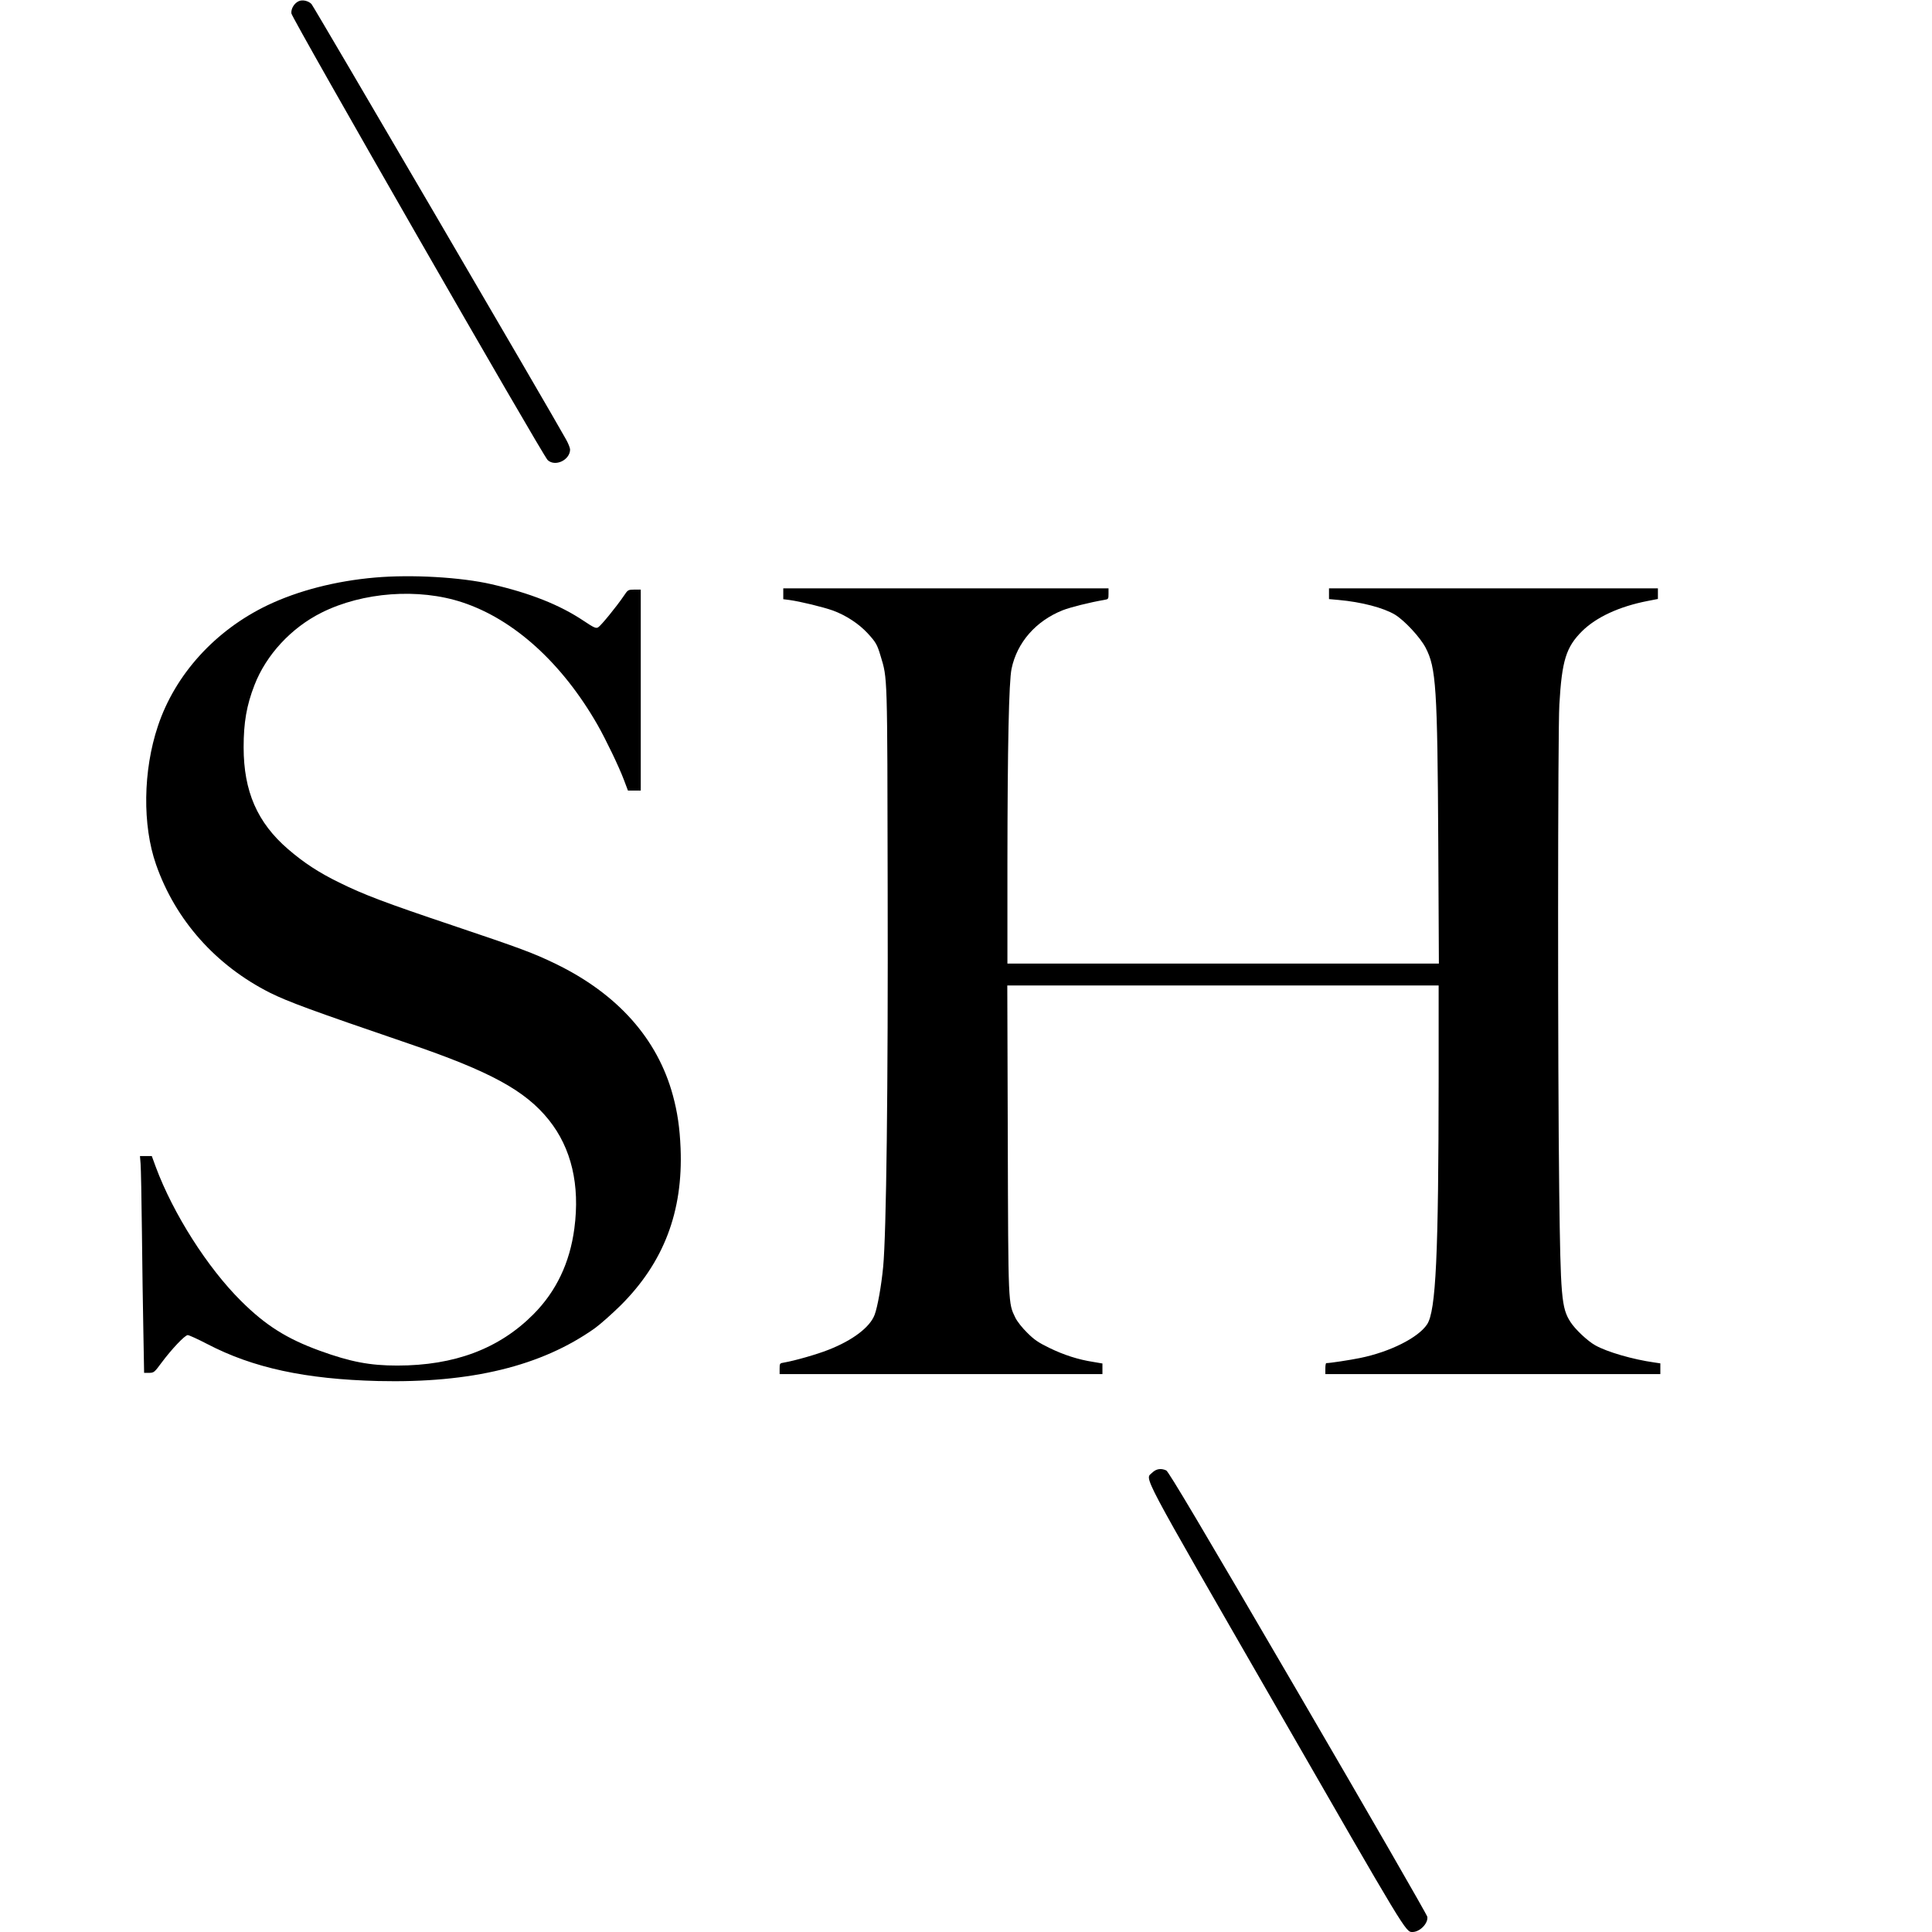 <?xml version="1.0" standalone="no"?>
<!DOCTYPE svg PUBLIC "-//W3C//DTD SVG 20010904//EN"
 "http://www.w3.org/TR/2001/REC-SVG-20010904/DTD/svg10.dtd">
<svg version="1.0" xmlns="http://www.w3.org/2000/svg"
 width="1586pt" height="1586pt" viewBox="0 0 1586 1586"
 preserveAspectRatio="xMidYMid meet">
<g transform="translate(0,1586) scale(0.1,-0.1)"
fill="#000000" stroke="none">
<path d="M2454 15851 c-38 -16 -66 -62 -62 -101 4 -41 2064 -3631 2104 -3667
62 -57 182 0 184 86 0 13 -15 52 -34 85 -112 204 -2072 3555 -2089 3573 -25
26 -72 37 -103 24z"/>
<path d="M3080 11119 c-324 -28 -634 -108 -885 -228 -429 -206 -758 -568 -899
-992 -122 -364 -128 -814 -15 -1136 159 -456 491 -829 936 -1053 149 -74 342
-145 1138 -417 666 -227 957 -385 1150 -626 186 -232 257 -535 210 -891 -37
-282 -149 -517 -336 -705 -281 -283 -648 -421 -1118 -421 -224 0 -383 30 -634
121 -273 99 -447 209 -648 409 -277 275 -558 718 -700 1100 l-33 90 -49 0 -48
0 5 -62 c3 -35 8 -286 11 -558 3 -272 8 -645 12 -827 l6 -333 41 0 c40 1 43 4
101 82 83 112 193 228 216 228 11 0 83 -33 162 -74 374 -195 804 -288 1402
-303 762 -18 1339 122 1779 434 44 32 140 117 212 188 353 352 512 769 491
1290 -7 168 -26 296 -63 432 -126 466 -455 835 -965 1082 -180 87 -281 125
-849 316 -542 182 -725 251 -925 350 -166 81 -290 162 -420 274 -253 218 -365
475 -365 837 0 202 24 343 89 510 96 248 301 470 551 595 338 169 797 203
1156 84 424 -140 819 -499 1109 -1005 70 -123 177 -346 216 -450 l34 -90 53 0
52 0 0 825 0 825 -52 0 c-53 -1 -53 -1 -88 -53 -59 -87 -188 -245 -210 -257
-18 -10 -34 -3 -118 53 -197 132 -440 228 -757 301 -251 58 -657 81 -955 55z"/>
<path d="M6430 10986 l0 -45 48 -6 c94 -13 278 -58 360 -87 106 -39 212 -108
285 -187 67 -73 78 -92 106 -186 57 -190 55 -128 58 -1910 4 -1646 -11 -2831
-37 -3105 -15 -156 -46 -329 -70 -393 -38 -102 -180 -210 -380 -288 -93 -37
-275 -89 -362 -104 -37 -6 -38 -7 -38 -50 l0 -45 1325 0 1325 0 0 44 0 43 -76
13 c-123 19 -241 57 -360 115 -90 44 -123 66 -181 124 -42 41 -82 92 -98 124
-59 122 -58 95 -62 1470 l-4 1257 1770 0 1771 0 0 -762 c-1 -1454 -22 -1910
-95 -2020 -72 -109 -304 -226 -550 -276 -83 -17 -247 -42 -277 -42 -5 0 -8
-20 -8 -45 l0 -45 1375 0 1375 0 0 44 0 44 -47 7 c-179 25 -389 86 -487 141
-63 35 -166 132 -204 192 -74 115 -81 205 -92 1062 -13 1032 -12 3788 1 4006
21 363 55 472 188 604 116 114 304 201 534 246 l87 17 0 44 0 43 -1350 0
-1350 0 0 -44 0 -44 78 -7 c189 -17 369 -64 464 -121 78 -48 206 -185 251
-271 86 -165 97 -325 104 -1605 l5 -988 -1771 0 -1771 0 0 818 c1 975 12 1494
34 1602 45 216 199 392 419 480 63 25 224 65 340 85 36 6 37 7 37 50 l0 45
-1335 0 -1335 0 0 -44z"/>
<path d="M9459 3771 c-60 -60 -126 65 1018 -1923 1072 -1864 1062 -1848 1118
-1848 61 0 130 71 122 125 -3 17 -480 845 -1061 1841 -795 1363 -1063 1814
-1082 1823 -44 20 -83 13 -115 -18z"/>
</g>
</svg>
